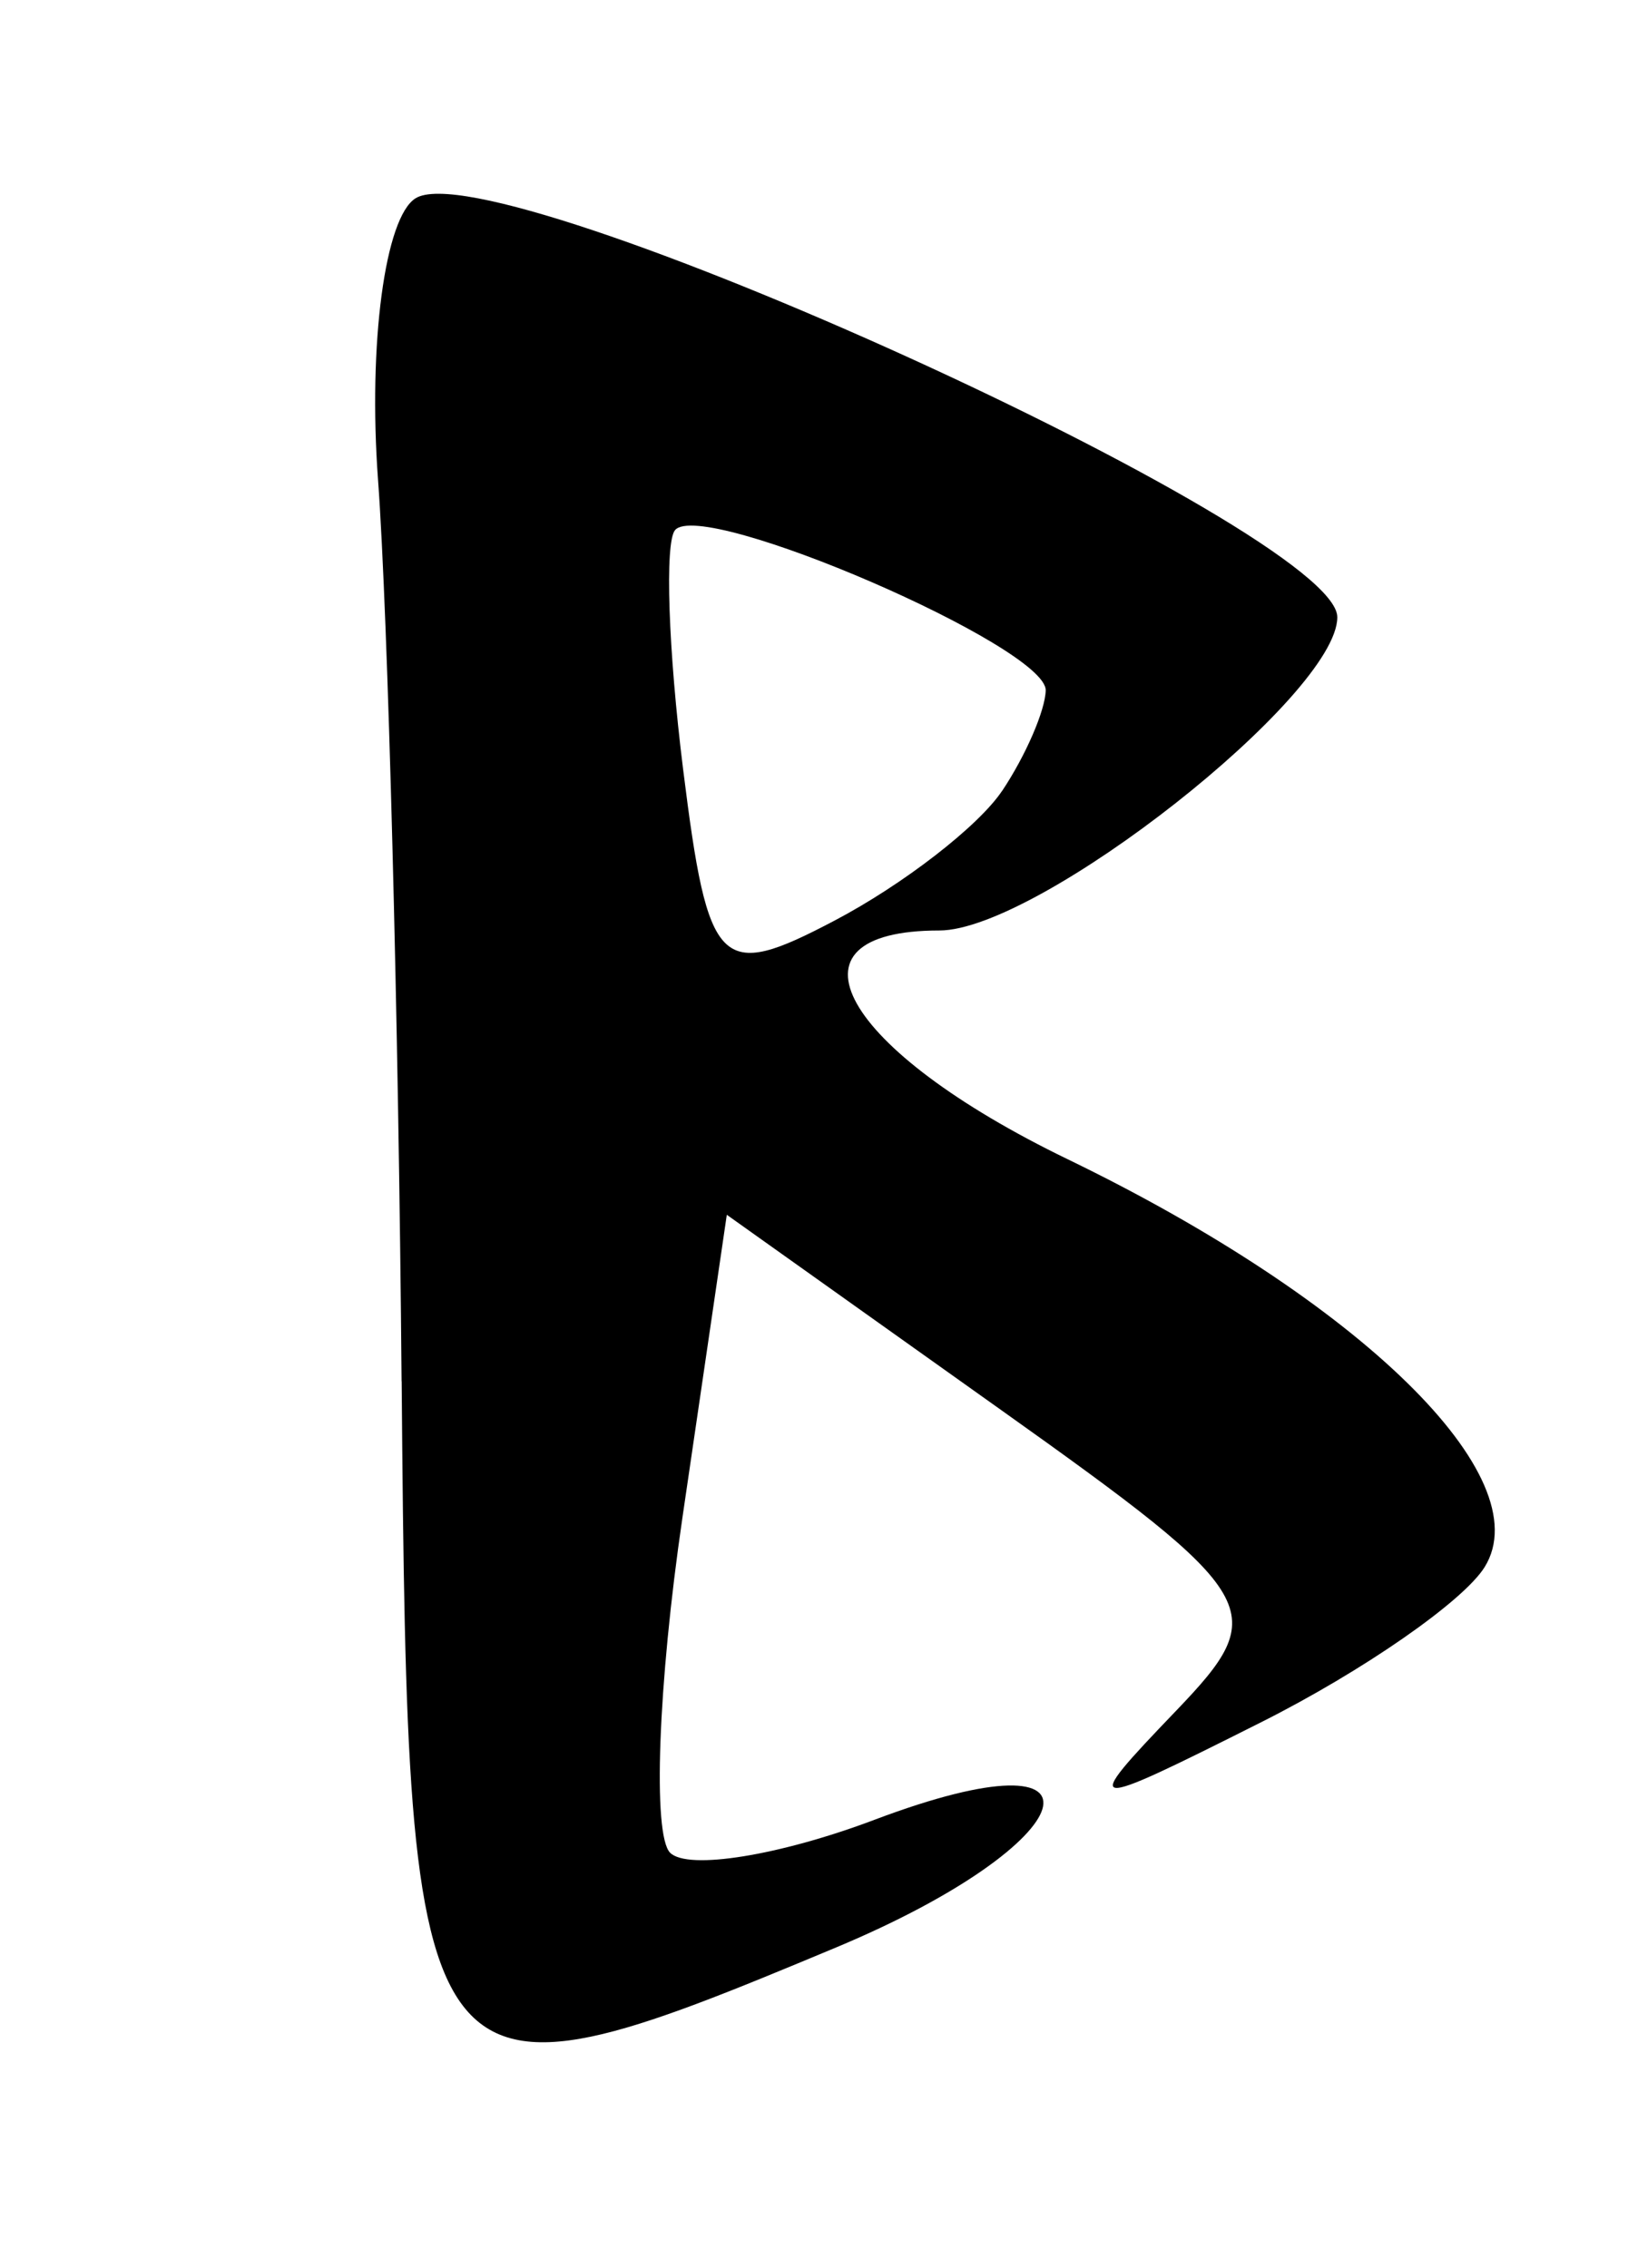 <?xml version="1.0" encoding="UTF-8" standalone="no"?>
<!-- Created with Inkscape (http://www.inkscape.org/) -->

<svg
   version="1.1"
   id="svg32"
   width="37.333"
   height="52"
   viewBox="0 0 37.333 52"
   xmlns="http://www.w3.org/2000/svg"
   xmlns:svg="http://www.w3.org/2000/svg">
  <defs
     id="defs36" />
  <g
     id="g38">
    <path
       style="fill:#000000;stroke-width:1.333"
       d="M 9.209,31.667 C 9.141,23.417 8.898,14.117 8.669,11.001 8.44,7.884 8.828,4.979 9.531,4.545 11.379,3.402 30.667,12.168 30.667,14.15 c 0,1.794 -6.847,7.183 -9.127,7.183 -3.778,0 -2.242,2.734 2.947,5.246 6.71,3.248 10.836,7.281 9.56,9.346 -0.485,0.785 -2.794,2.388 -5.131,3.562 -4.084,2.053 -4.159,2.042 -1.946,-0.265 2.195,-2.288 2.009,-2.61 -4,-6.886 l -6.303,-4.485 -1.018,6.945 c -0.56,3.82 -0.687,7.276 -0.282,7.681 0.405,0.405 2.513,0.065 4.685,-0.755 5.683,-2.145 4.882,0.519 -0.88,2.927 -9.674,4.042 -9.822,3.85 -9.961,-12.982 z M 22.98,18.134 c 0.539,-0.807 0.989,-1.844 1,-2.305 0.024,-1 -7.873,-4.414 -8.5,-3.675 -0.239,0.282 -0.156,2.75 0.185,5.483 0.574,4.6 0.833,4.859 3.477,3.467 1.572,-0.827 3.298,-2.164 3.837,-2.971 z"
       id="path1401" />
  </g>
</svg>
